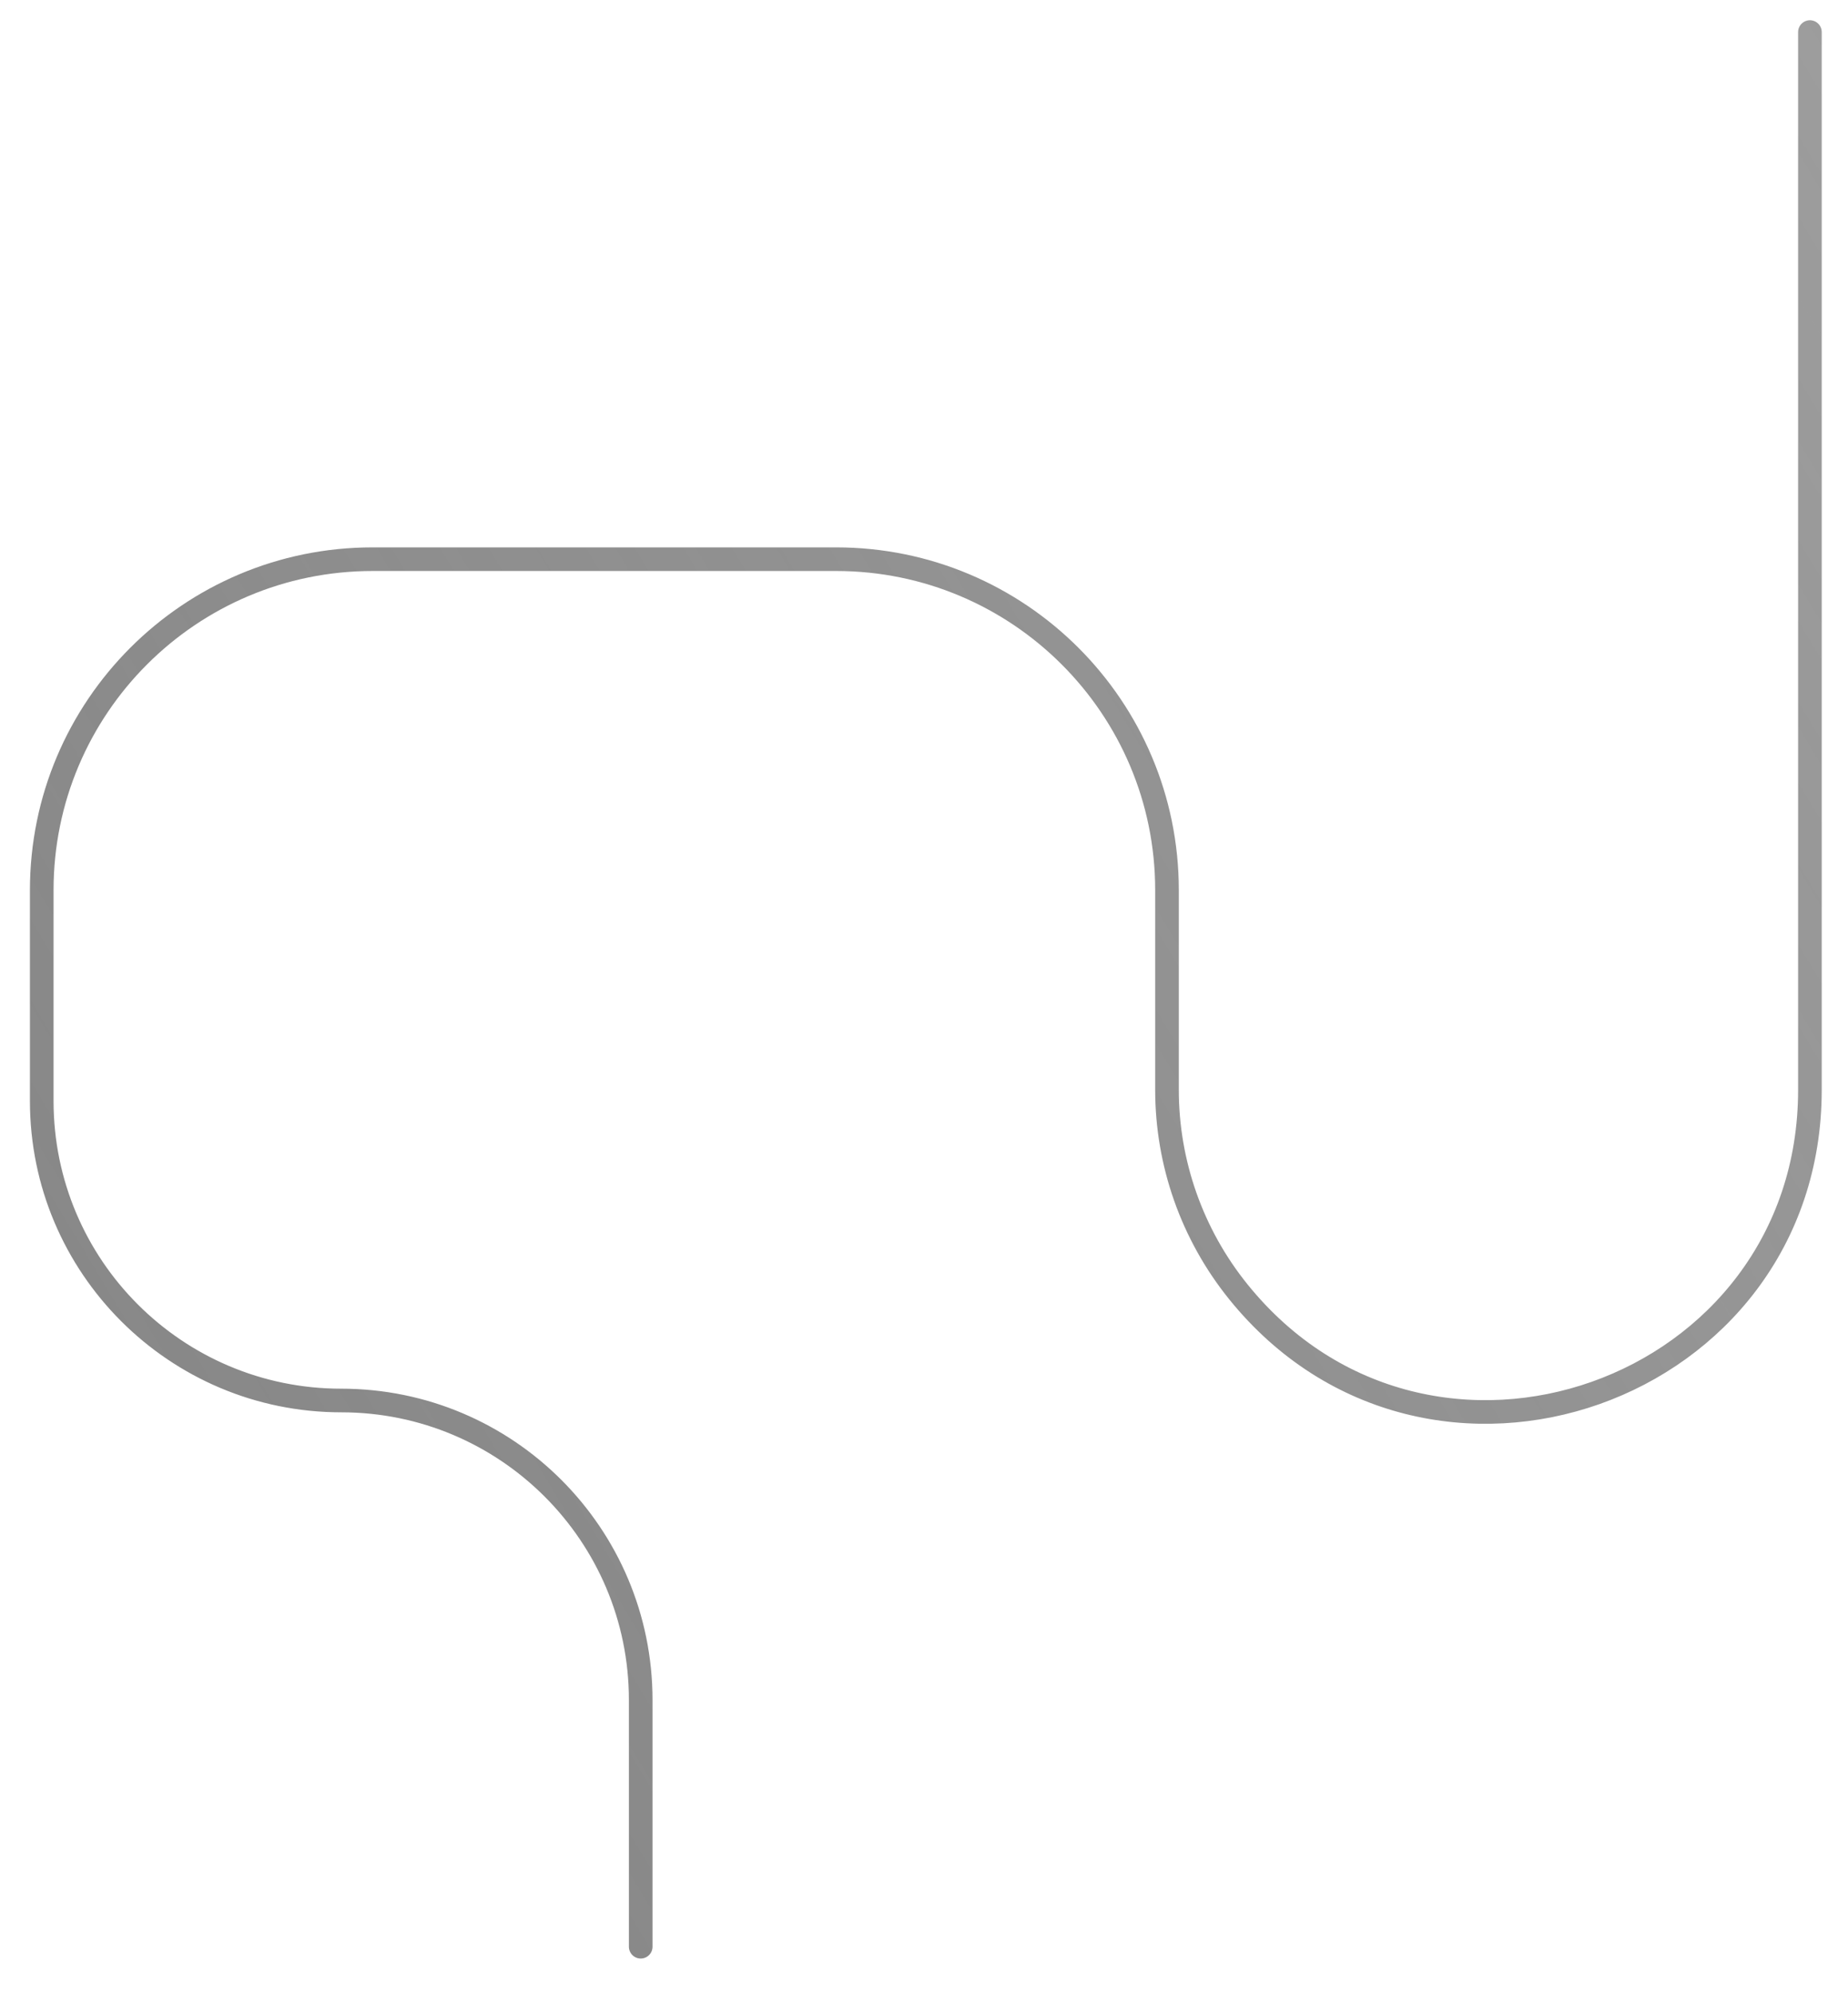 <svg width="51" height="55" viewBox="0 0 51 55" fill="none" xmlns="http://www.w3.org/2000/svg">
<path d="M17.682 53.721V46.914C17.682 42.349 13.982 38.648 9.417 38.648V38.648C4.852 38.648 1.152 34.948 1.152 30.383V24.564C1.152 19.52 5.24 15.431 10.284 15.431H23.073C28.117 15.431 32.206 19.52 32.206 24.564V30.076C32.206 32.102 32.9 34.068 34.172 35.645V35.645C39.426 42.159 49.949 38.444 49.949 30.076V0.885" stroke="url(#paint0_linear_1719_805)" stroke-width="0.652" stroke-linecap="round" stroke-linejoin="round"/>
<defs>
<linearGradient id="paint0_linear_1719_805" x1="26.531" y1="158.455" x2="278.006" y2="7.114" gradientUnits="userSpaceOnUse">
<stop stop-color="#7C7C7C"/>
<stop offset="1" stop-color="#444444" stop-opacity="0"/>
</linearGradient>
</defs>
</svg>
